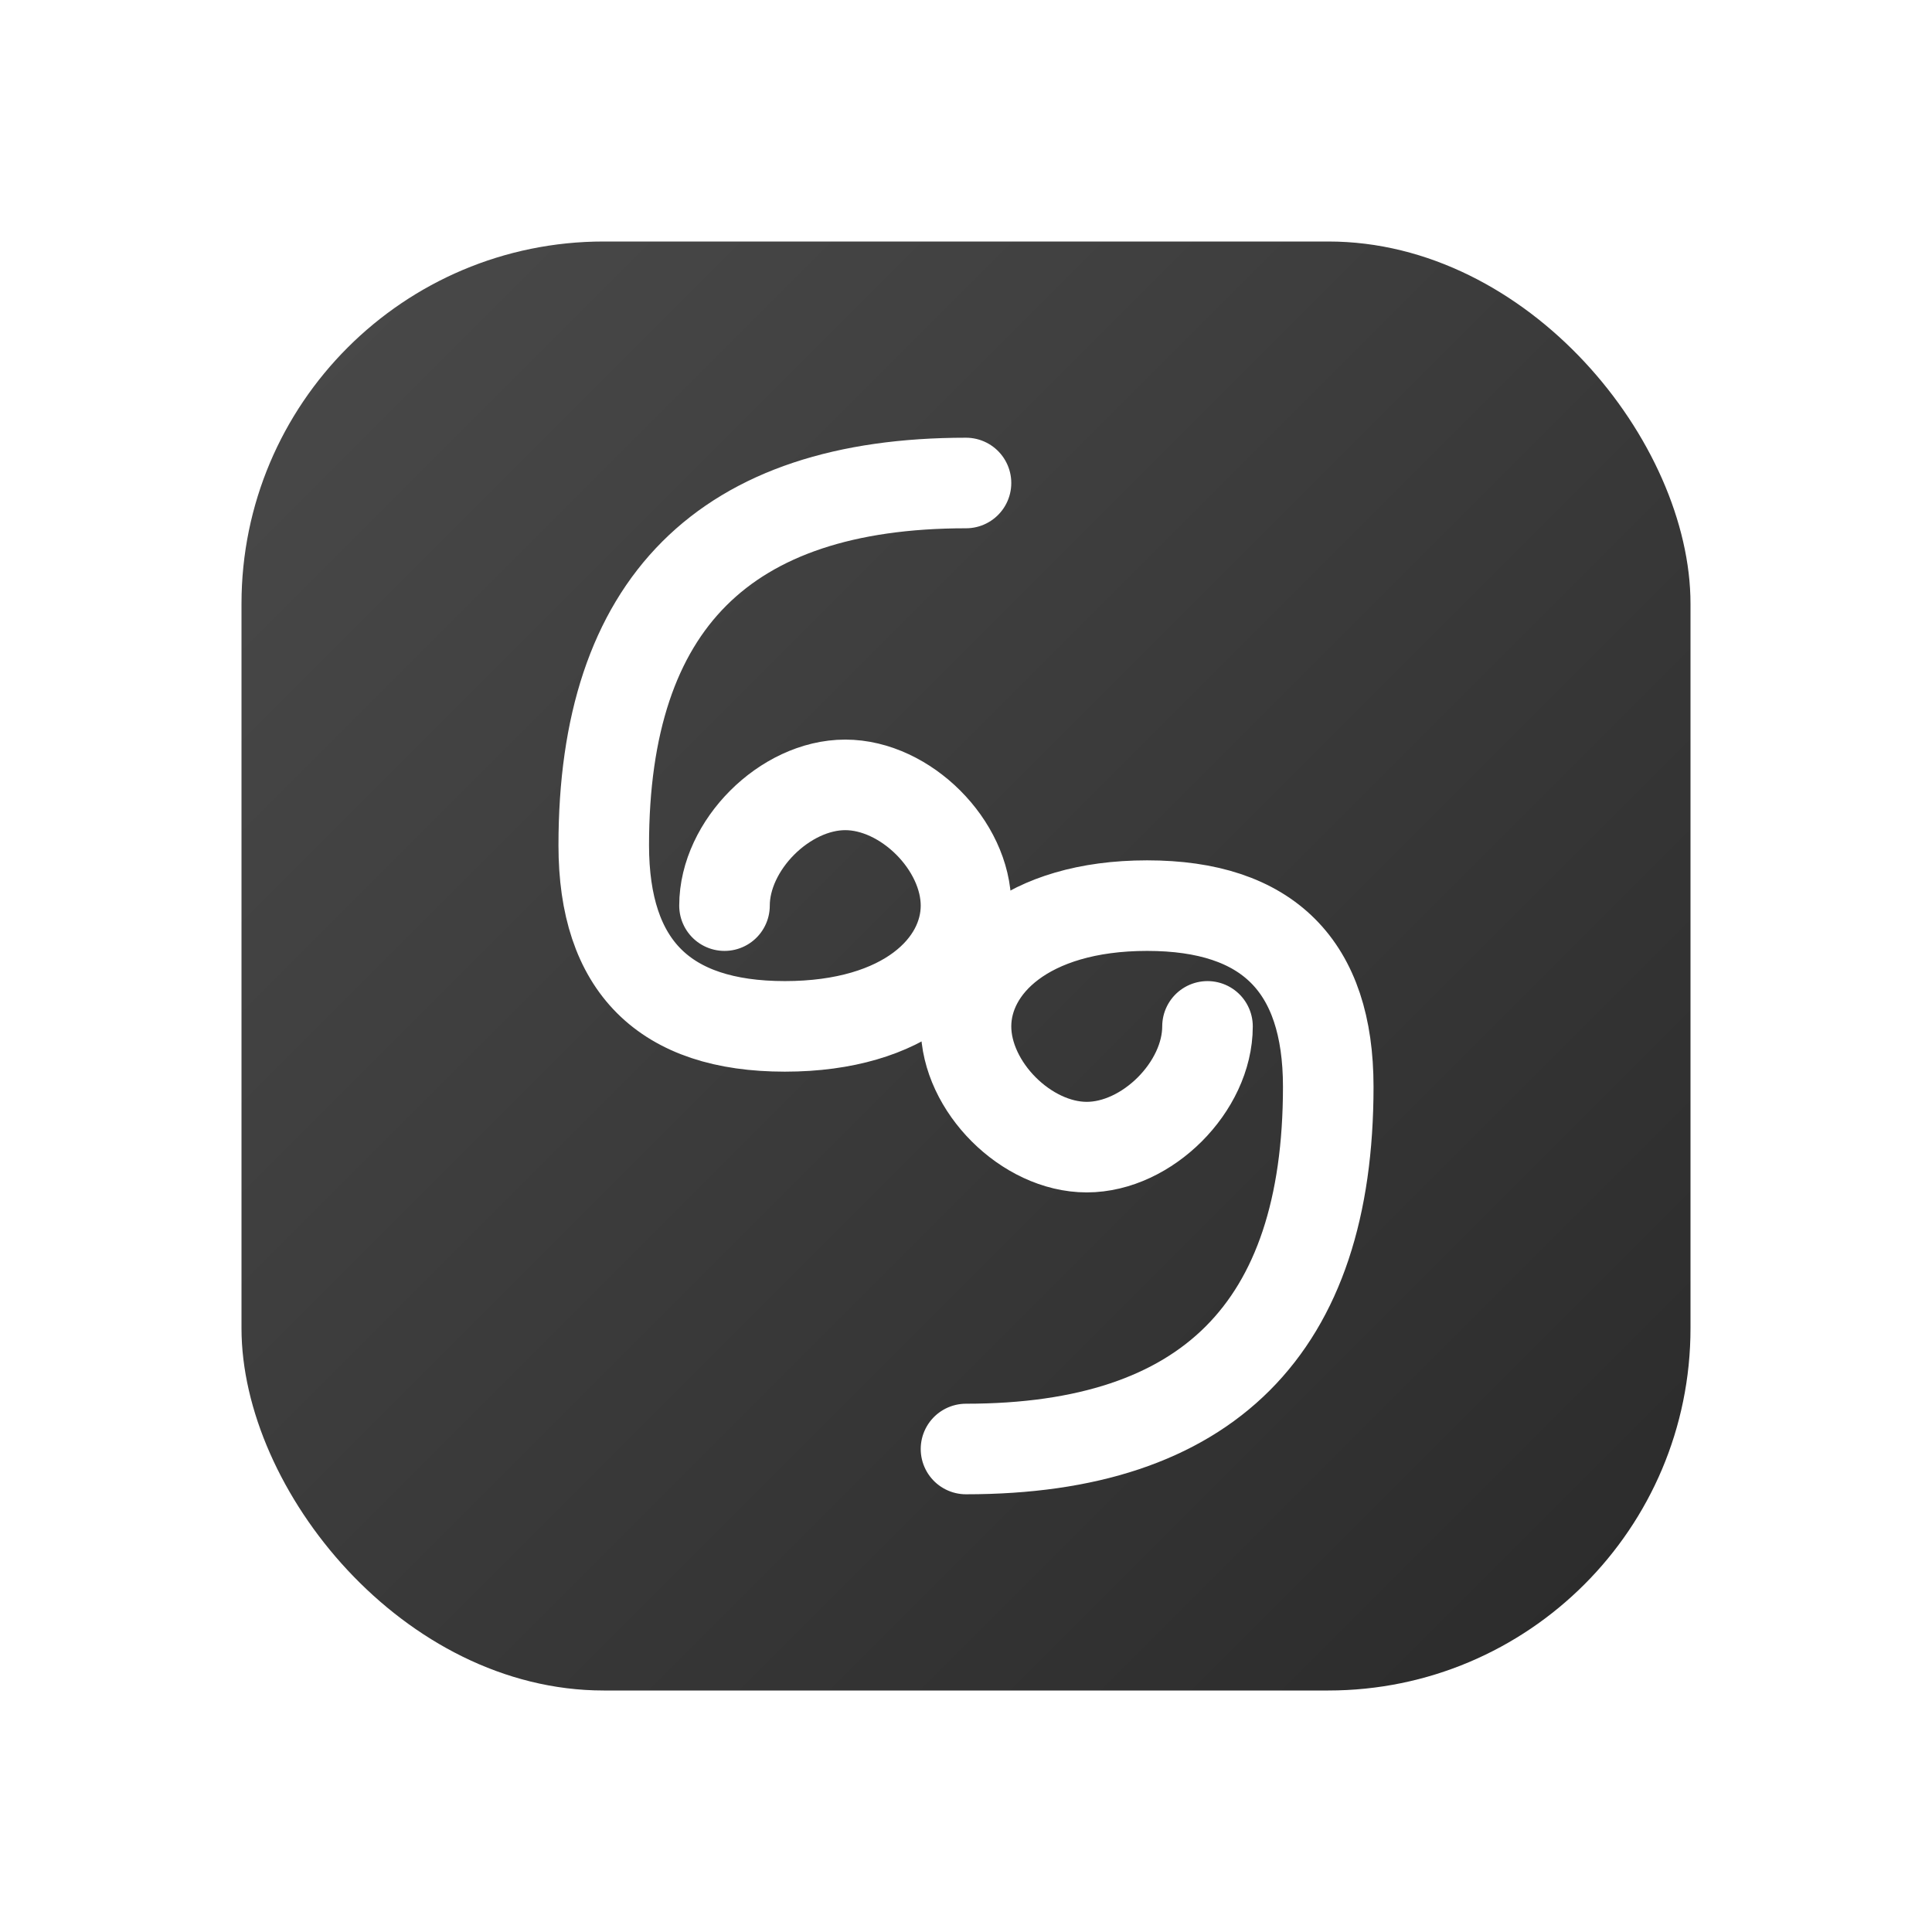 <svg xmlns="http://www.w3.org/2000/svg" viewBox="0 0 64 64">
  <defs>
    <linearGradient id="tileGradient" x1="0%" y1="0%" x2="100%" y2="100%">
      <stop offset="0%" style="stop-color:#4a4a4a;stop-opacity:1" />
      <stop offset="100%" style="stop-color:#2a2a2a;stop-opacity:1" />
    </linearGradient>
    <filter id="shadow" x="-20%" y="-20%" width="140%" height="140%">
      <feDropShadow dx="0" dy="4" stdDeviation="8" flood-color="#000" flood-opacity="0.3"/>
    </filter>
  </defs>
  
  <!-- Background tile with gradient and shadow -->
  <rect x="8" y="8" width="48" height="48" rx="12" fill="url(#tileGradient)" filter="url(#shadow)"/>
  
  <!-- Stylized "S" letter -->
  <path d="M32 16 C 24 16, 20 20, 20 28 C 20 32, 22 34, 26 34 C 30 34, 32 32, 32 30 C 32 28, 30 26, 28 26 C 26 26, 24 28, 24 30 M 32 48 C 40 48, 44 44, 44 36 C 44 32, 42 30, 38 30 C 34 30, 32 32, 32 34 C 32 36, 34 38, 36 38 C 38 38, 40 36, 40 34" 
        stroke="#fff" 
        stroke-width="3" 
        fill="none" 
        stroke-linecap="round" 
        stroke-linejoin="round"/>
</svg>
